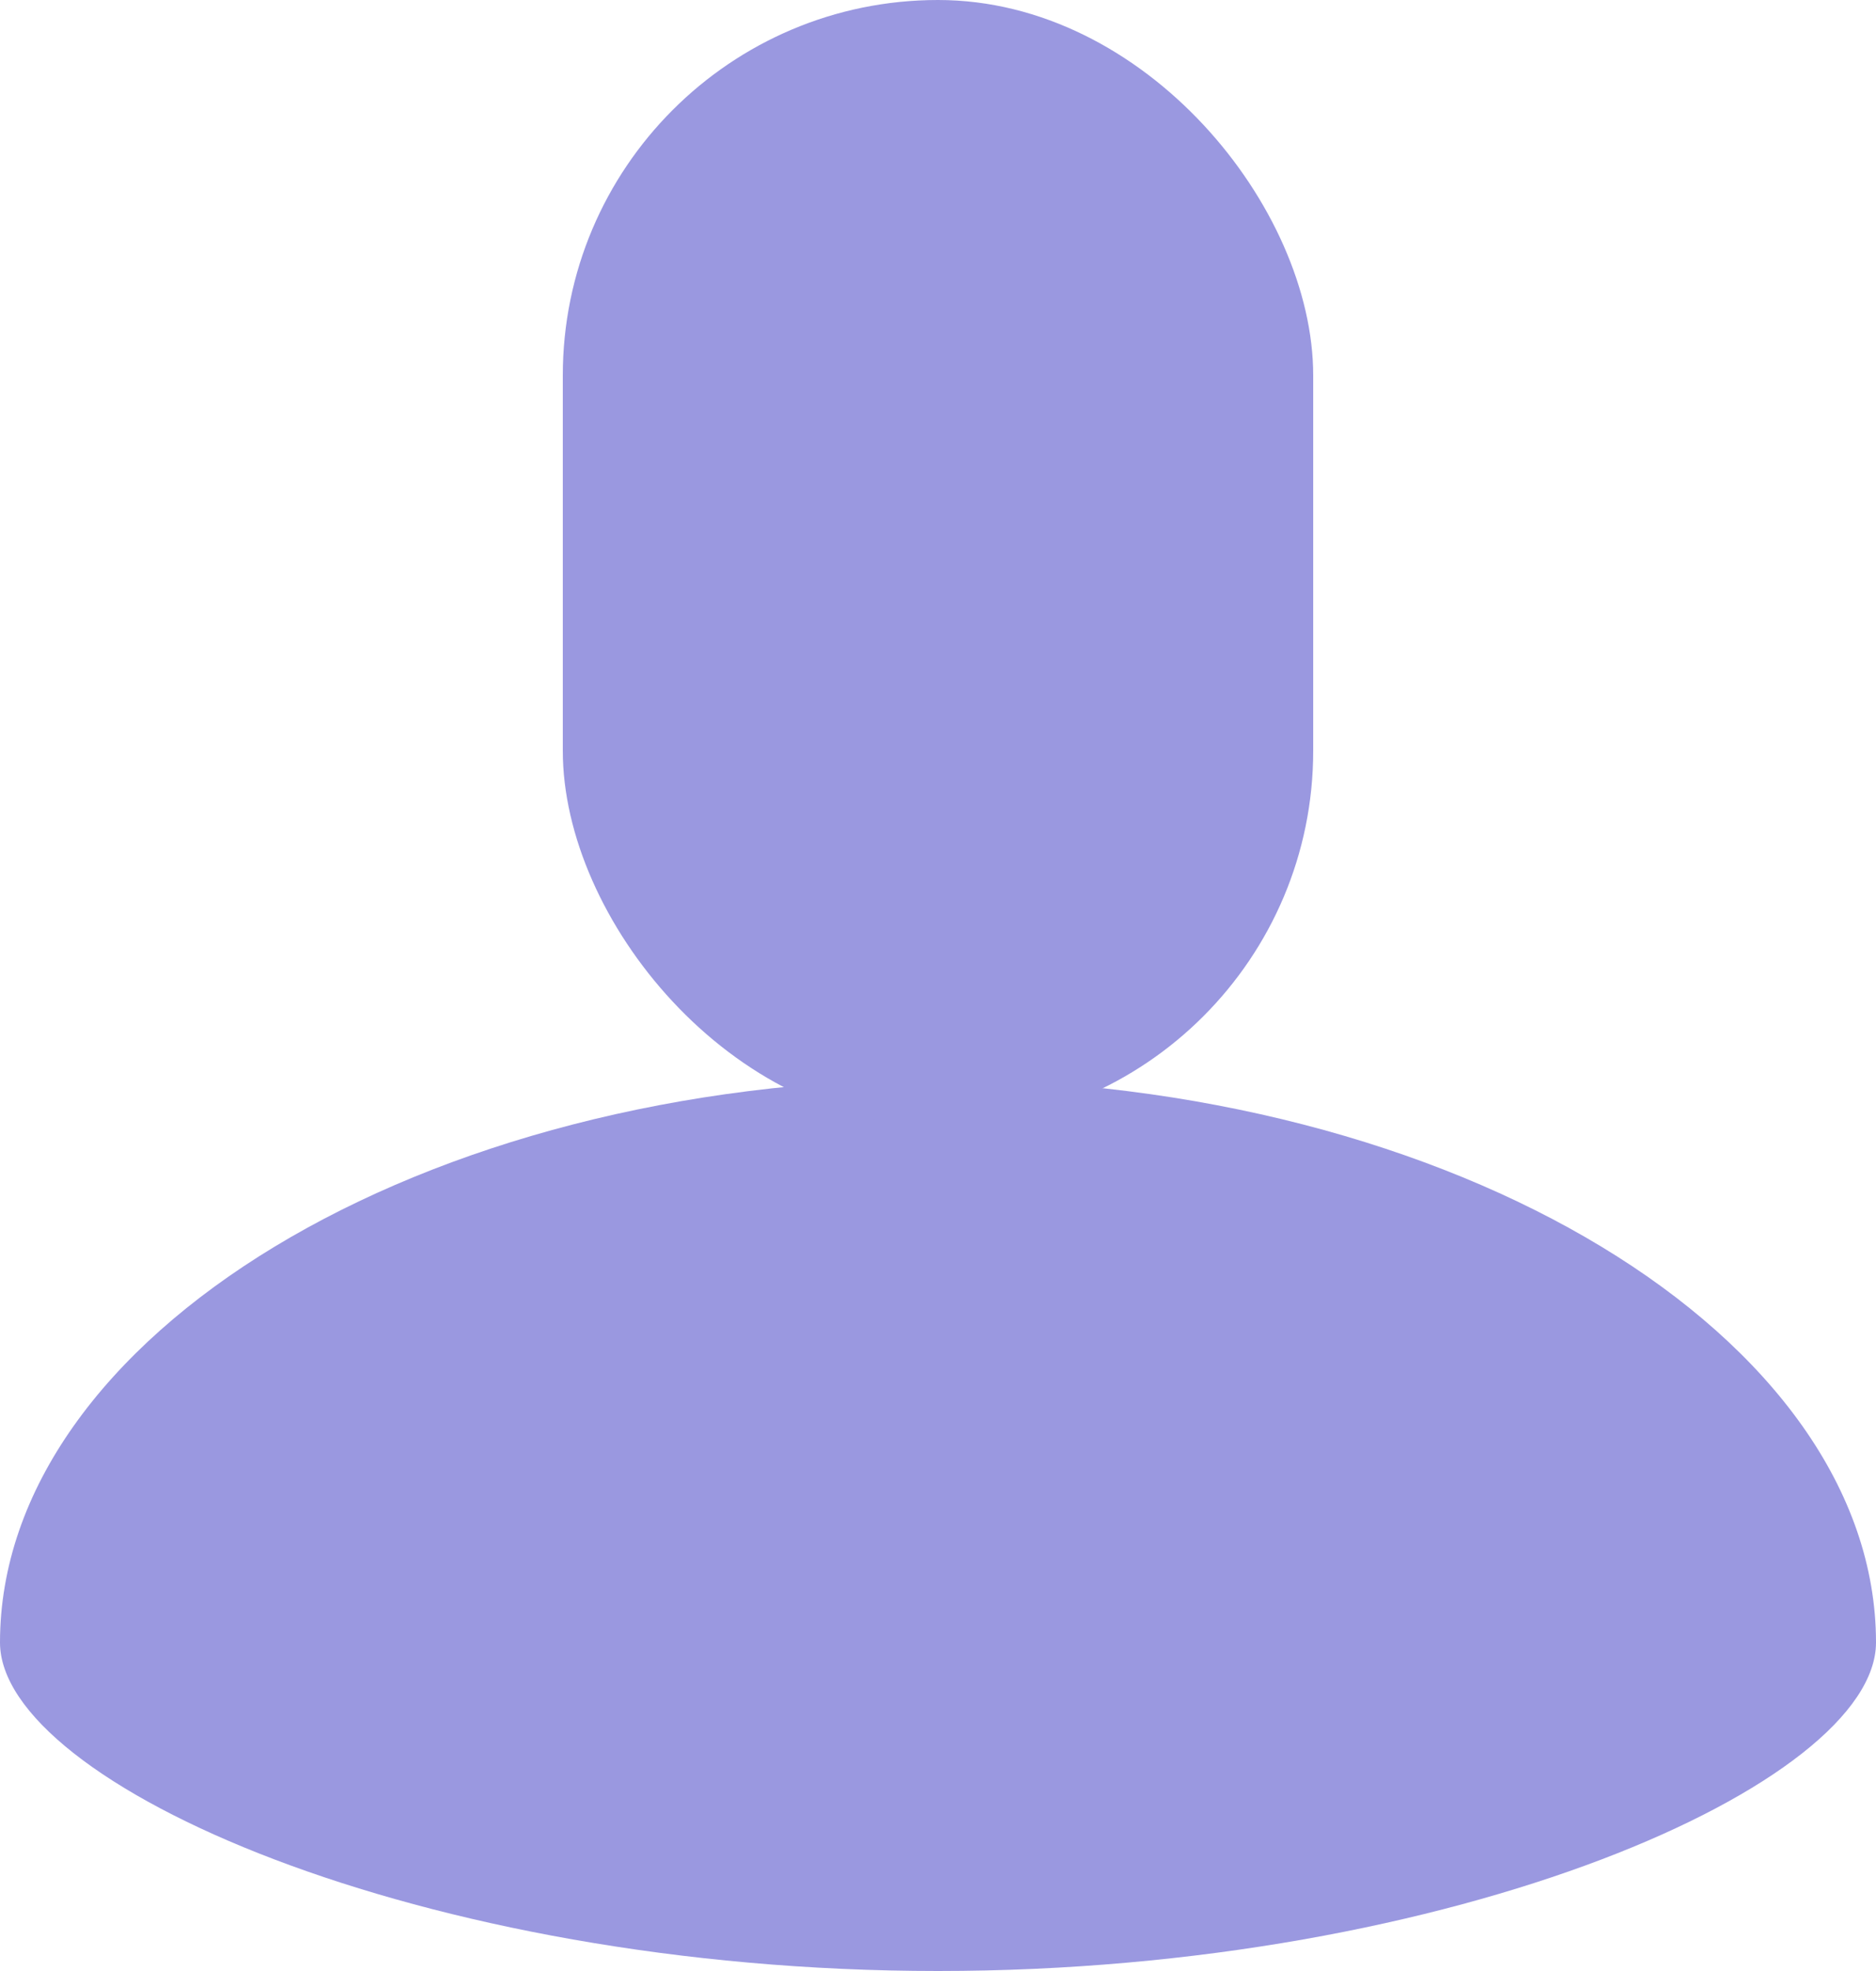 <?xml version="1.0" encoding="UTF-8"?>
<svg width="40px" height="42px" viewBox="0 0 40 42" version="1.1" xmlns="http://www.w3.org/2000/svg" xmlns:xlink="http://www.w3.org/1999/xlink">
    <!-- Generator: Sketch 49 (51002) - http://www.bohemiancoding.com/sketch -->
    <title>我的</title>
    <desc>Created with Sketch.</desc>
    <defs>
        <rect id="path-1" x="16" y="3" width="16" height="24" rx="8"></rect>
    </defs>
    <g id="Symbols" stroke="none" stroke-width="1" fill="none" fill-rule="evenodd">
        <g id="TAB-BAR/3" transform="translate(-586, -13)">
            <g id="TAB-BAR">
                <g id="我的" transform="translate(582, 10)">
                    <path d="M24,45 C35.046,45 44,41 44,38 C44,31.503 35.046,26 24,26 C12.954,26 4,31.503 4,38 C4,41 12.954,45 24,45 Z" id="Oval-2" fill="#9A98E0"></path>
                    <g id="Rectangle-3">
                        <use fill="#9A98E0" fill-rule="evenodd" xlink:href="#path-1"></use>
                        <rect x="16" y="3" width="16" height="24" rx="8"></rect>
                    </g>
                </g>
            </g>
        </g>
    </g>
</svg>